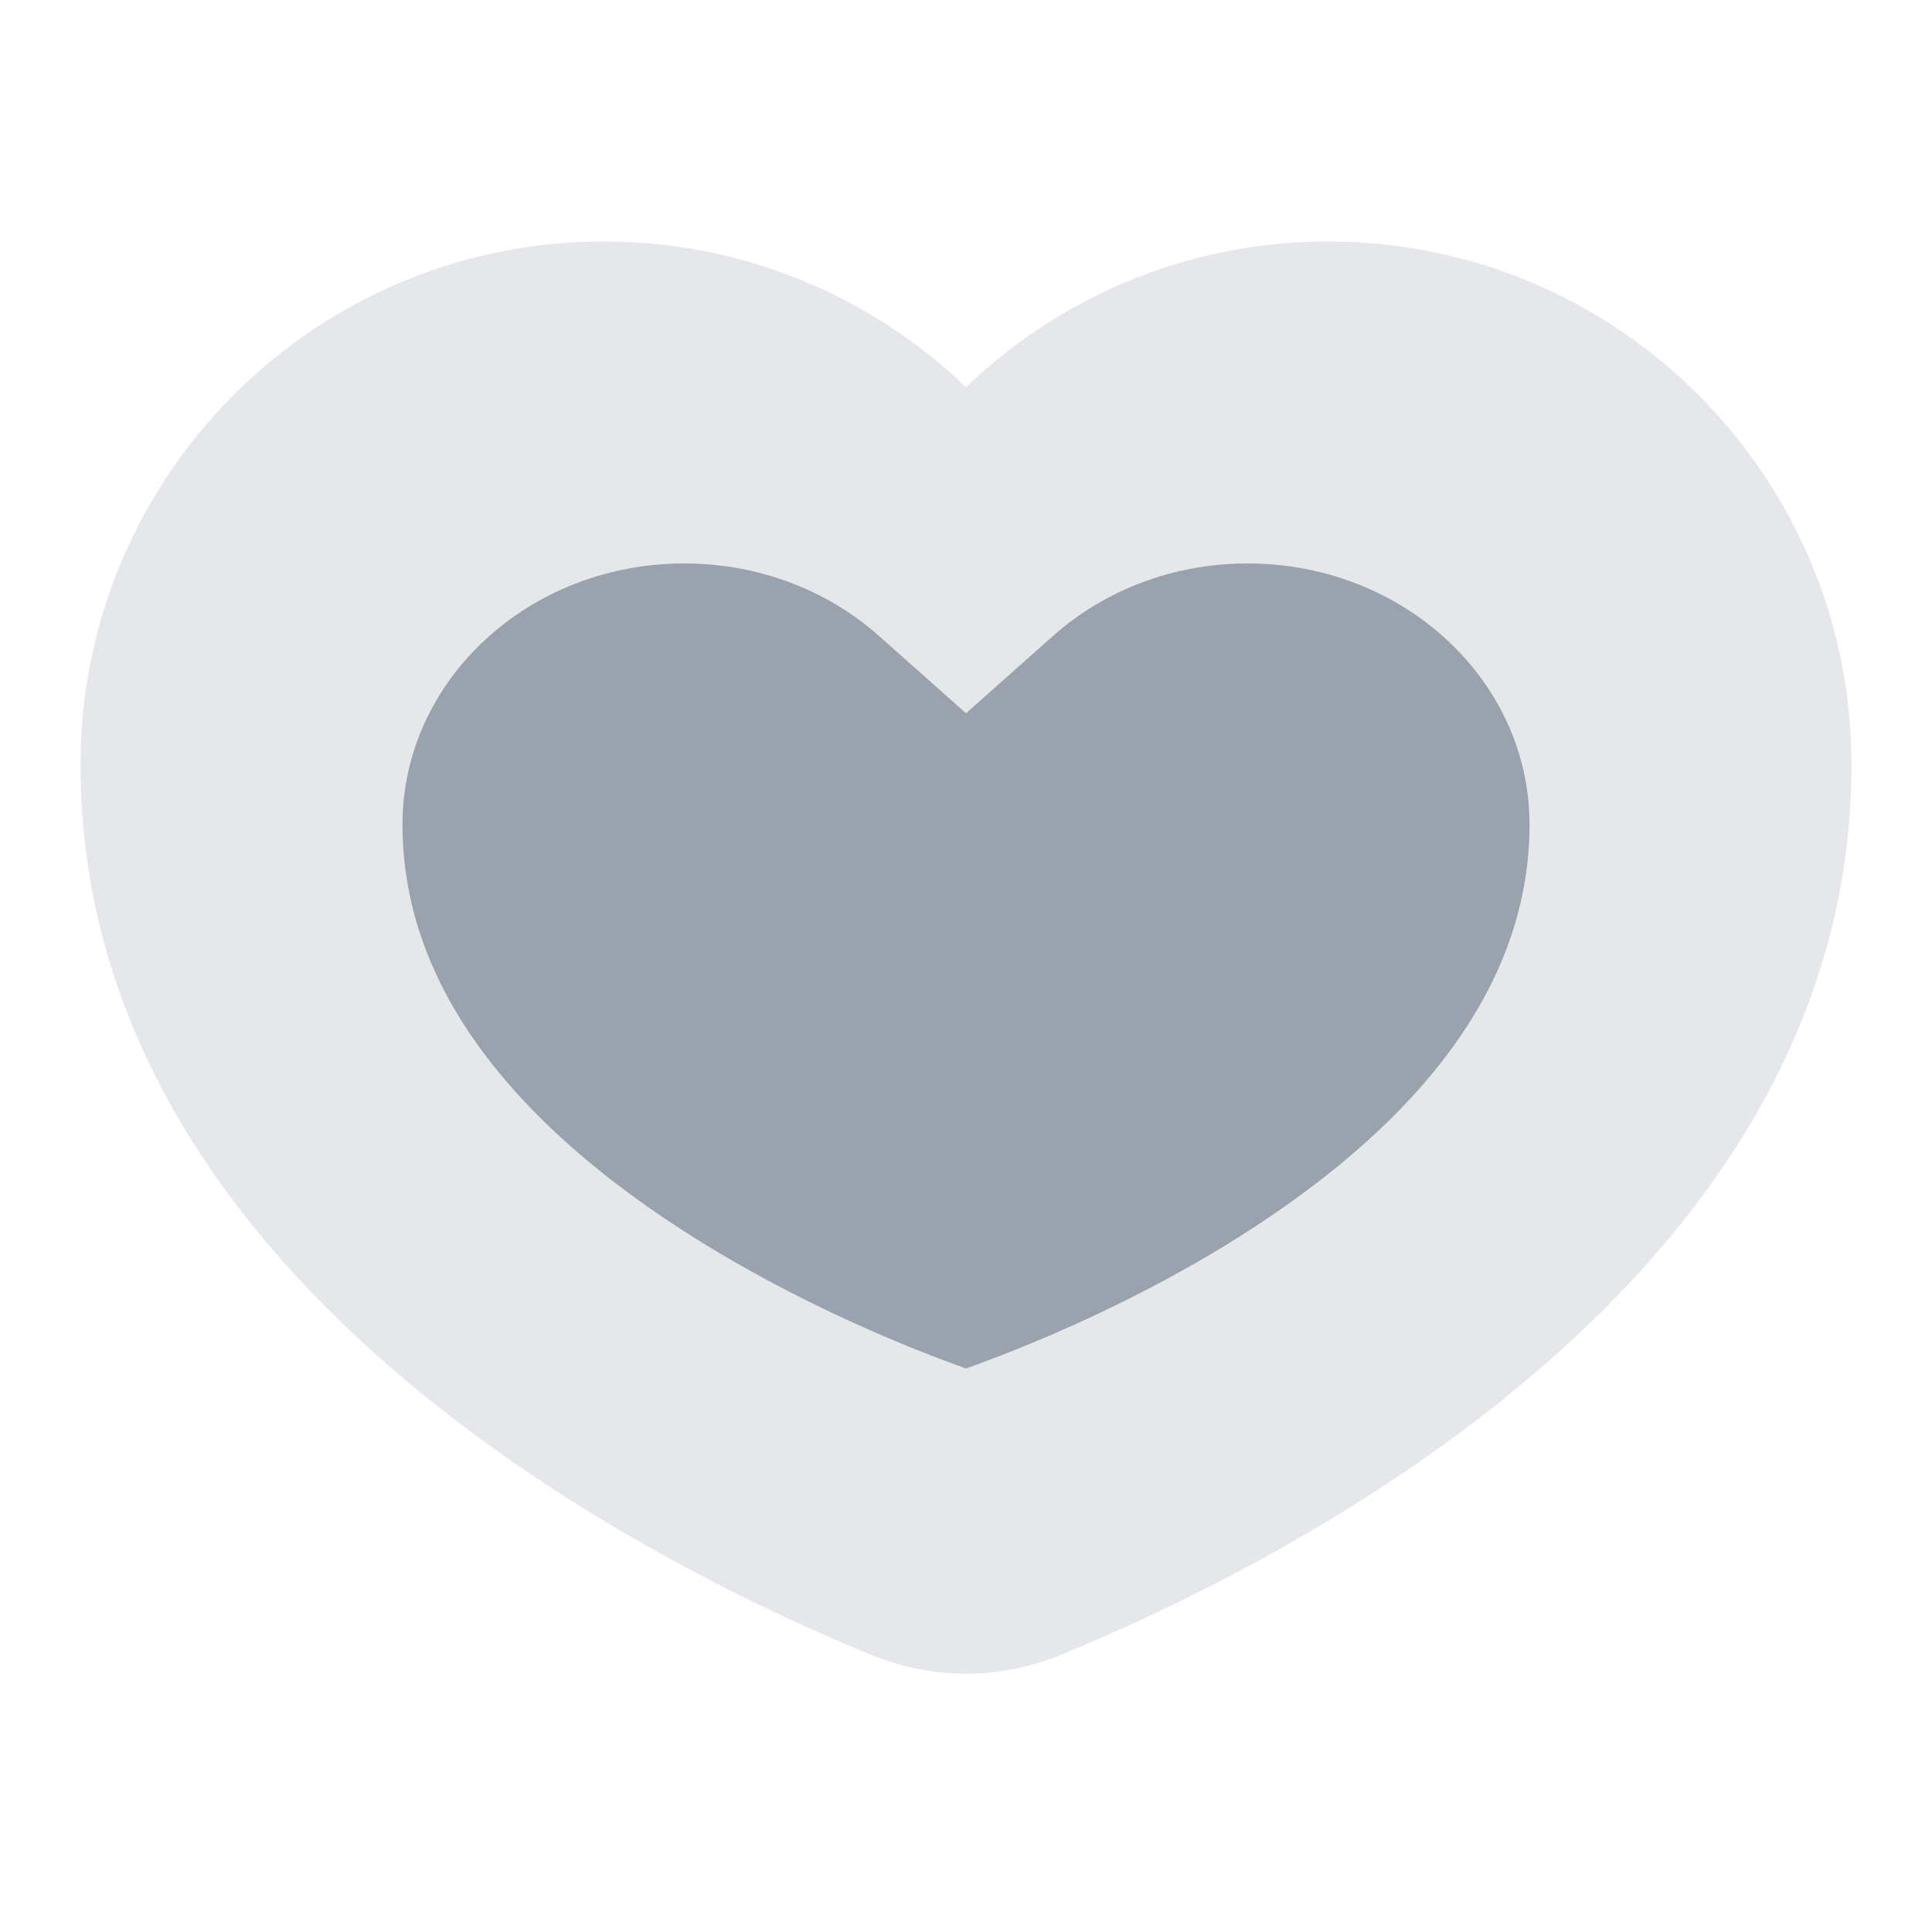 <svg width="28" height="28" viewBox="0 0 28 28" fill="none" xmlns="http://www.w3.org/2000/svg">
<path opacity="0.25" d="M14 5.611C12.637 4.304 10.788 3.5 8.75 3.5C4.562 3.5 1.167 6.895 1.167 11.083C1.167 18.513 9.299 22.616 12.616 23.98C13.51 24.348 14.491 24.348 15.384 23.98C18.701 22.616 26.833 18.513 26.833 11.083C26.833 6.895 23.438 3.5 19.25 3.5C17.212 3.5 15.363 4.304 14 5.611Z" fill="#99A2AD"/>
<path fill-rule="evenodd" clip-rule="evenodd" d="M14 10.337L12.743 9.22C12.008 8.566 11.014 8.166 9.917 8.166C7.661 8.166 5.833 9.861 5.833 11.95C5.833 14.468 7.7 16.445 10.031 17.919C11.161 18.632 12.304 19.163 13.17 19.516C13.495 19.648 13.776 19.753 14 19.833C14.223 19.753 14.505 19.648 14.829 19.516C15.696 19.163 16.839 18.632 17.968 17.919C20.3 16.445 22.167 14.468 22.167 11.95C22.167 9.861 20.338 8.166 18.083 8.166C16.985 8.166 15.992 8.566 15.257 9.22L14 10.337Z" fill="#99A2AD"/>
</svg>
